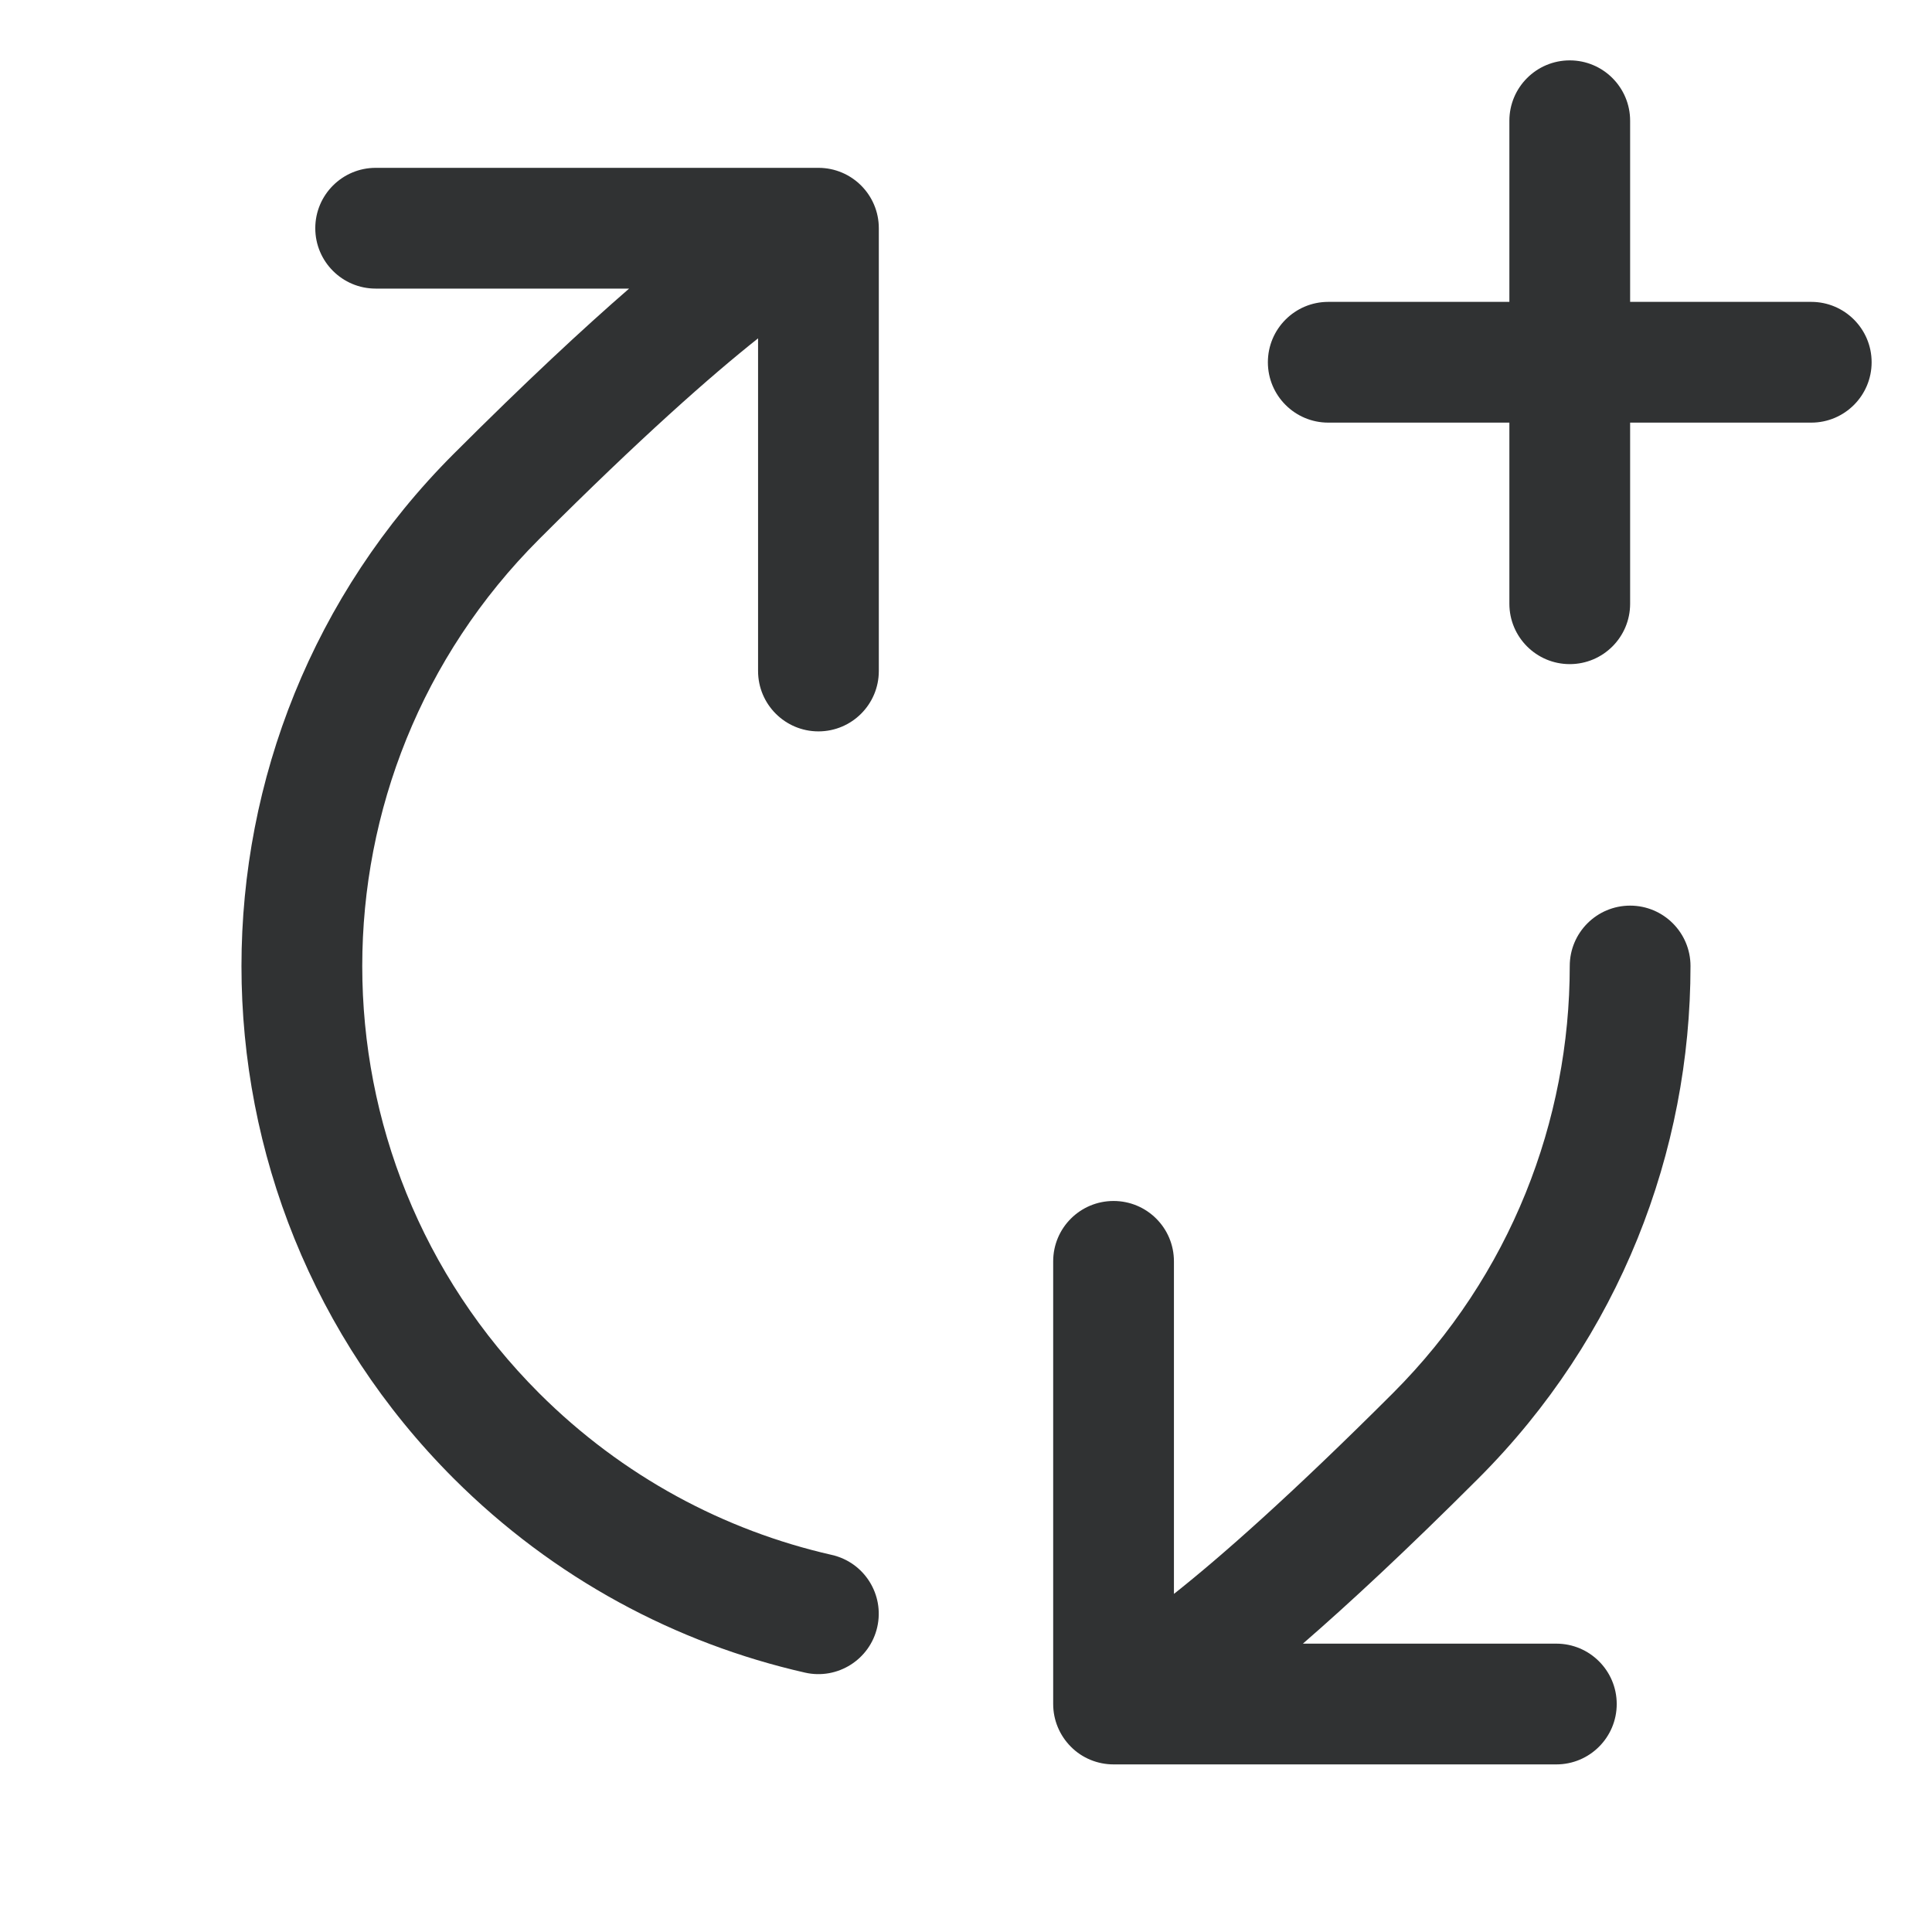 <svg width="16" height="16" viewBox="0 0 16 16" fill="none" xmlns="http://www.w3.org/2000/svg">
    <path
        d="M13 0.5C13.276 0.5 13.5 0.724 13.5 1V2.5H15C15.276 2.5 15.5 2.724 15.5 3C15.5 3.276 15.276 3.5 15 3.5H13.5V5C13.5 5.276 13.276 5.5 13 5.5C12.724 5.5 12.5 5.276 12.5 5V3.5H11C10.724 3.5 10.5 3.276 10.5 3C10.5 2.724 10.724 2.5 11 2.5H12.5V1C12.5 0.724 12.724 0.5 13 0.5Z"
        fill="#303233" />
    <path
        d="M13 8C13 9.28 12.512 10.56 11.536 11.537C10.691 12.381 10.11 12.893 9.722 13.2L9.722 10.446C9.722 10.169 9.498 9.946 9.222 9.946C8.946 9.946 8.722 10.169 8.722 10.446L8.722 14.112C8.722 14.245 8.775 14.372 8.869 14.466C8.962 14.56 9.09 14.612 9.222 14.612H12.889C13.165 14.612 13.389 14.388 13.389 14.112C13.389 13.836 13.165 13.612 12.889 13.612H10.79C11.169 13.283 11.646 12.841 12.243 12.244C13.415 11.072 14 9.536 14 8C14 7.724 13.776 7.5 13.5 7.5C13.224 7.5 13 7.724 13 8Z"
        fill="#303233" />
    <path
        d="M3.111 1.39C2.835 1.39 2.611 1.614 2.611 1.89C2.611 2.166 2.835 2.39 3.111 2.39L5.21 2.39C4.831 2.719 4.354 3.162 3.757 3.759C1.414 6.102 1.414 9.901 3.757 12.244C4.587 13.073 5.601 13.61 6.667 13.852C6.936 13.913 7.204 13.744 7.265 13.475C7.326 13.206 7.158 12.938 6.888 12.877C6 12.675 5.157 12.229 4.464 11.537C2.512 9.584 2.512 6.418 4.464 4.466C5.309 3.621 5.89 3.11 6.278 2.802V5.557C6.278 5.833 6.502 6.057 6.778 6.057C7.054 6.057 7.278 5.833 7.278 5.557V1.89C7.278 1.614 7.054 1.39 6.778 1.39L3.111 1.39Z"
        fill="#303233" />
</svg>

